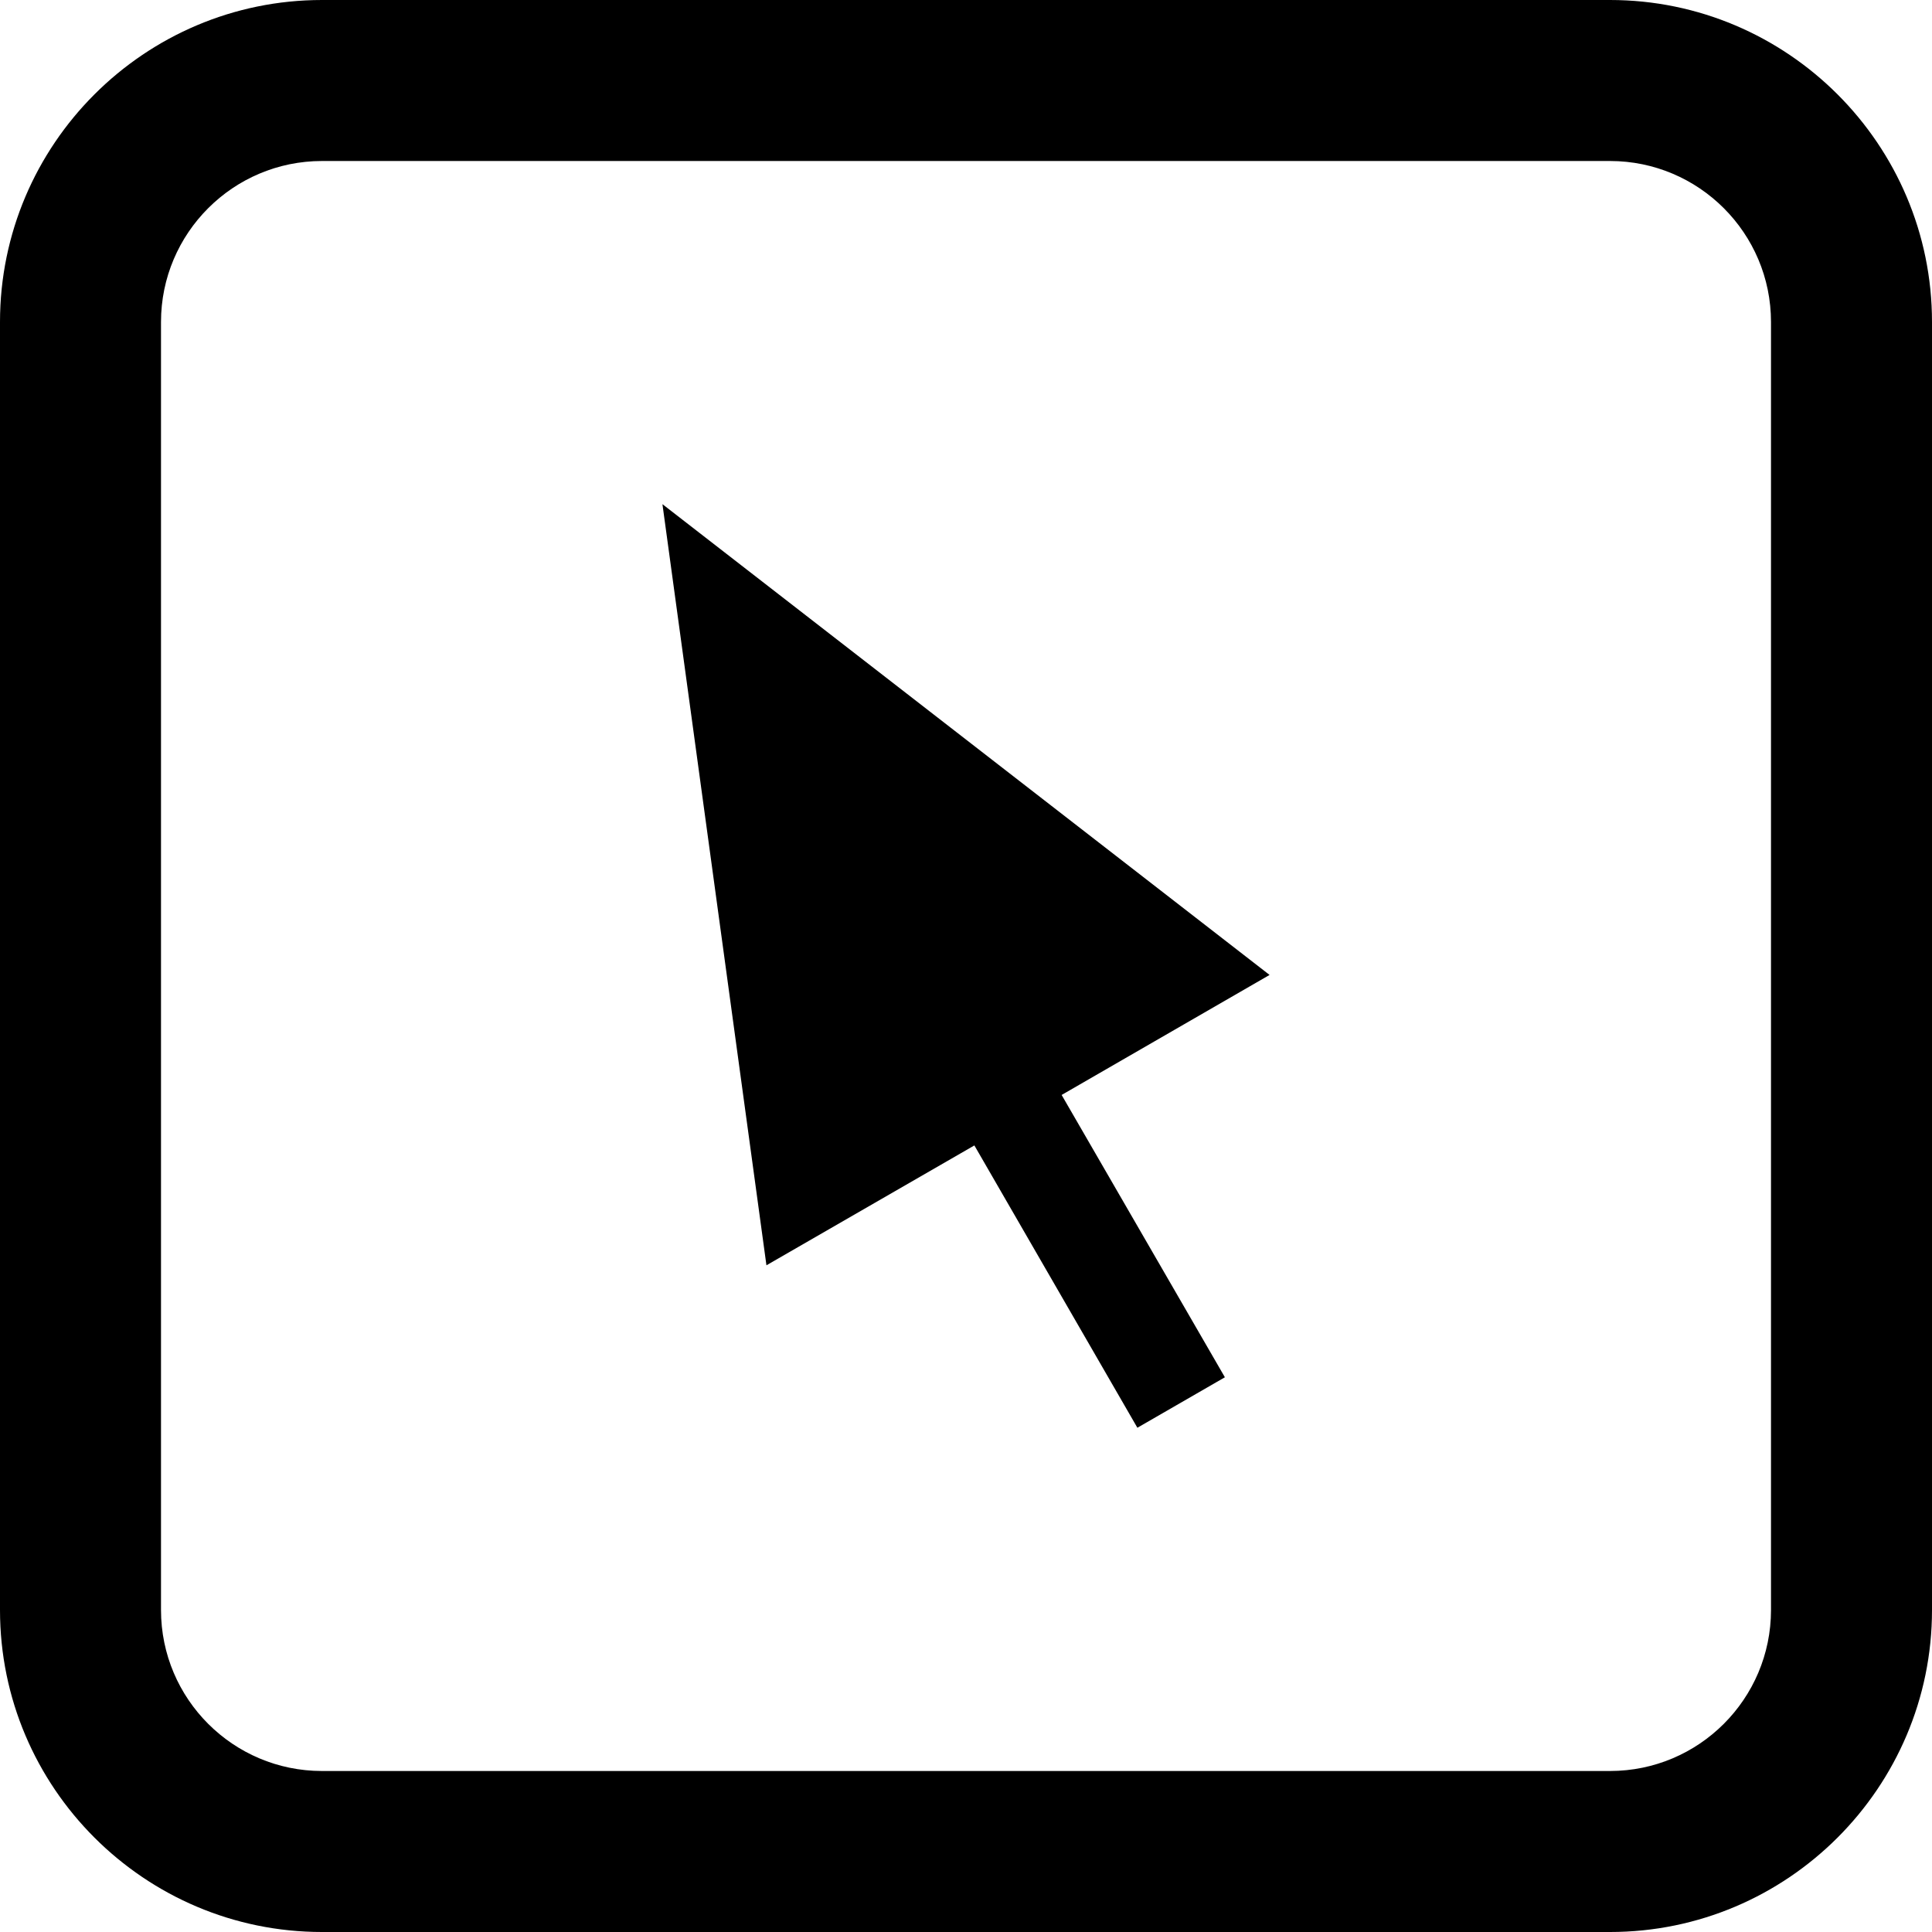 <?xml version="1.0" encoding="iso-8859-1"?>
<!-- Generator: Adobe Illustrator 16.0.0, SVG Export Plug-In . SVG Version: 6.00 Build 0)  -->
<!DOCTYPE svg PUBLIC "-//W3C//DTD SVG 1.1//EN" "http://www.w3.org/Graphics/SVG/1.1/DTD/svg11.dtd">
<svg version="1.1" id="Capa_1" xmlns="http://www.w3.org/2000/svg" xmlns:xlink="http://www.w3.org/1999/xlink" x="0px" y="0px"
	 width="24px" height="24px" viewBox="0 0 24 24" style="enable-background:new 0 0 24 24;" xml:space="preserve">
<g>
	<g>
		<path d="M20,0H4C1.795,0,0,1.794,0,4v16c0,2.206,1.795,4,4,4h16c2.205,0,4-1.794,4-4V4C24,1.794,22.205,0,20,0z M22,20
			c0,1.104-0.896,2-2,2H4c-1.104,0-2-0.896-2-2V4c0-1.103,0.896-2,2-2h16c1.104,0,2,0.897,2,2V20z"/>
		<polygon points="8.229,6.263 9.521,15.718 12.104,14.229 14.129,17.736 15.216,17.109 13.188,13.602 15.771,12.111 		"/>
	</g>
</g>
<g>
</g>
<g>
</g>
<g>
</g>
<g>
</g>
<g>
</g>
<g>
</g>
<g>
</g>
<g>
</g>
<g>
</g>
<g>
</g>
<g>
</g>
<g>
</g>
<g>
</g>
<g>
</g>
<g>
</g>
</svg>
